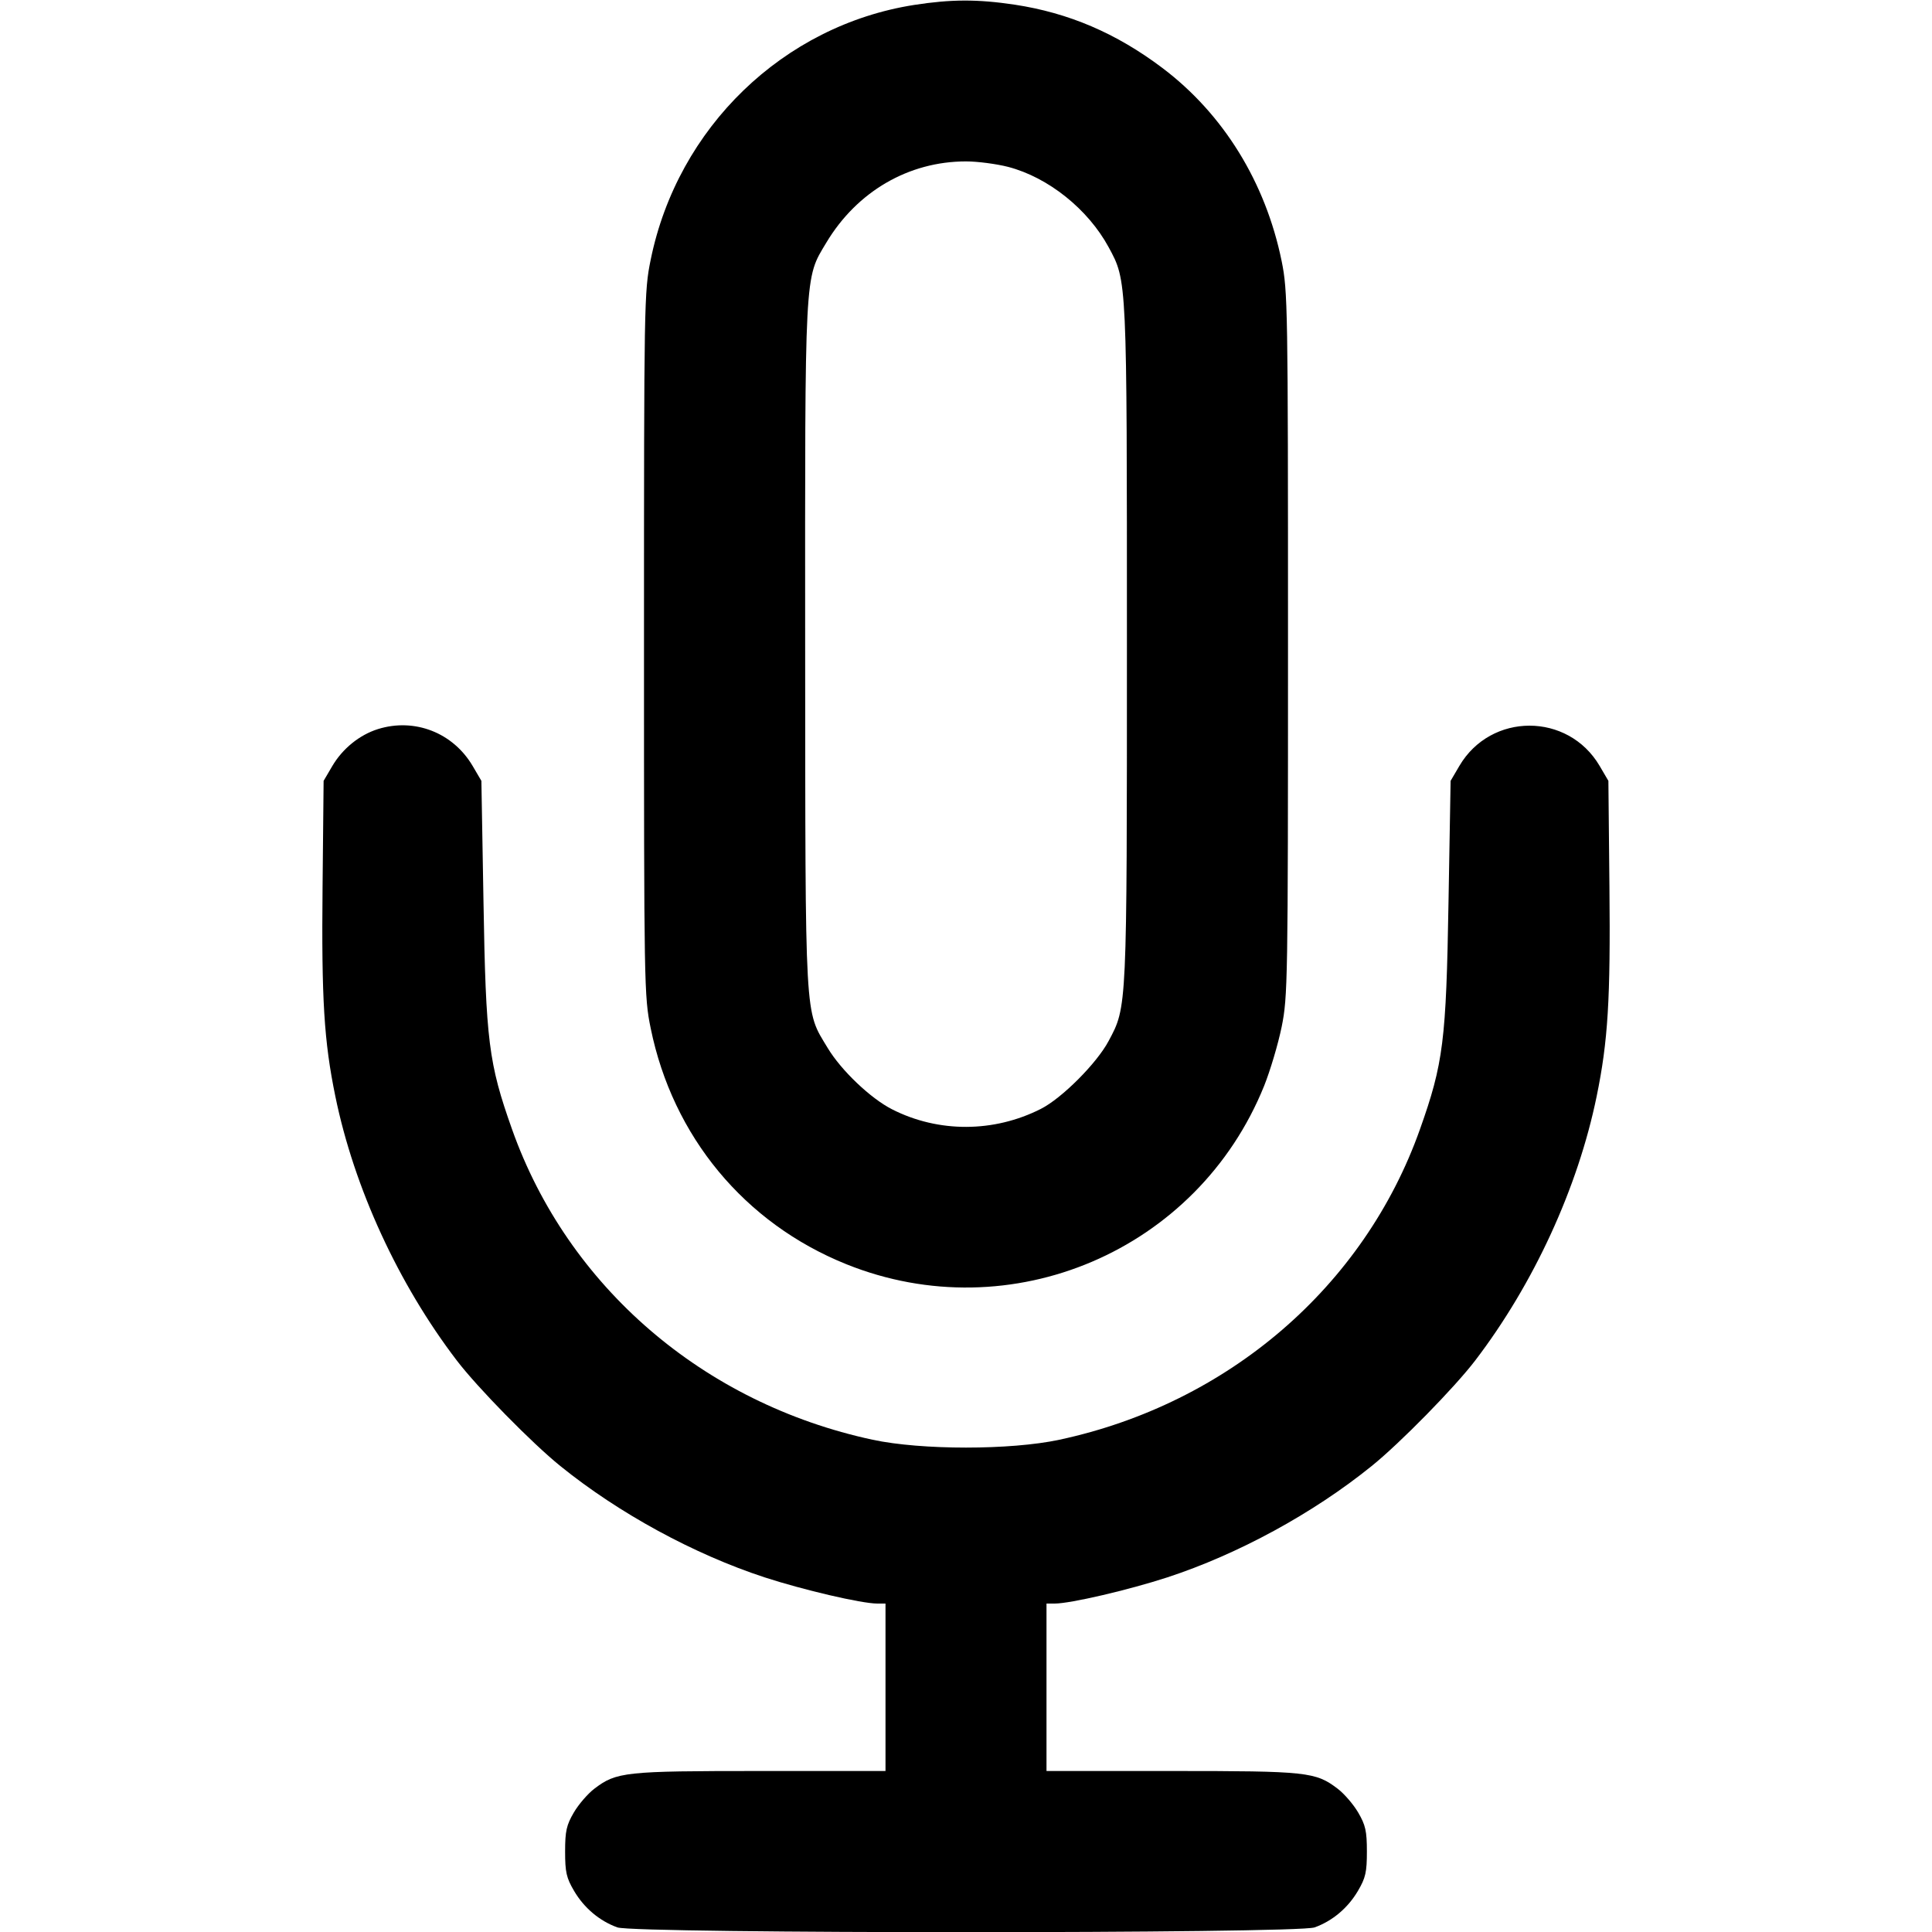 <svg fill="none" stroke="currentColor" stroke-linecap="round" stroke-linejoin="round" stroke-width="2" viewBox="0 0 24 24" xmlns="http://www.w3.org/2000/svg"><path d="M11.358 0.061 C 9.731 0.315,8.417 1.584,8.083 3.227 C 8.002 3.622,8.000 3.744,8.000 8.000 C 8.000 12.256,8.002 12.378,8.083 12.773 C 8.357 14.118,9.249 15.195,10.512 15.704 C 12.558 16.528,14.877 15.538,15.704 13.488 C 15.779 13.300,15.877 12.972,15.921 12.757 C 15.997 12.382,16.000 12.200,16.000 8.000 C 16.000 3.800,15.997 3.618,15.921 3.243 C 15.721 2.264,15.197 1.415,14.438 0.843 C 13.866 0.412,13.276 0.160,12.605 0.058 C 12.144 -0.011,11.816 -0.010,11.358 0.061 M12.523 2.073 C 13.022 2.203,13.516 2.599,13.772 3.071 C 14.001 3.494,13.999 3.444,13.999 8.000 C 13.999 12.554,14.001 12.502,13.772 12.931 C 13.625 13.208,13.191 13.643,12.930 13.775 C 12.346 14.071,11.658 14.073,11.083 13.781 C 10.816 13.646,10.449 13.297,10.281 13.017 C 9.993 12.539,10.005 12.747,10.002 8.028 C 10.000 3.325,9.992 3.469,10.265 3.014 C 10.646 2.378,11.288 2.005,12.000 2.005 C 12.143 2.005,12.378 2.036,12.523 2.073 M4.695 9.057 C 4.466 9.129,4.256 9.299,4.128 9.516 L 4.020 9.700 4.007 11.020 C 3.993 12.413,4.025 12.935,4.166 13.620 C 4.399 14.756,4.948 15.949,5.674 16.900 C 5.933 17.239,6.606 17.925,6.960 18.211 C 7.687 18.799,8.620 19.307,9.500 19.595 C 9.979 19.751,10.703 19.920,10.898 19.920 L 11.000 19.920 11.000 20.960 L 11.000 22.000 9.446 22.000 C 7.758 22.000,7.658 22.011,7.382 22.221 C 7.302 22.282,7.187 22.415,7.128 22.516 C 7.037 22.672,7.020 22.746,7.020 23.000 C 7.020 23.256,7.036 23.328,7.131 23.489 C 7.256 23.702,7.449 23.864,7.670 23.943 C 7.892 24.022,16.108 24.022,16.330 23.943 C 16.551 23.864,16.744 23.702,16.869 23.489 C 16.964 23.328,16.980 23.256,16.980 23.000 C 16.980 22.746,16.963 22.672,16.872 22.516 C 16.813 22.415,16.698 22.282,16.618 22.221 C 16.342 22.011,16.242 22.000,14.554 22.000 L 13.000 22.000 13.000 20.960 L 13.000 19.920 13.102 19.920 C 13.297 19.920,14.021 19.751,14.500 19.595 C 15.380 19.307,16.313 18.799,17.040 18.211 C 17.394 17.925,18.067 17.239,18.326 16.900 C 19.052 15.949,19.601 14.756,19.834 13.620 C 19.975 12.935,20.007 12.413,19.993 11.020 L 19.980 9.700 19.871 9.514 C 19.479 8.848,18.521 8.848,18.129 9.514 L 18.020 9.700 17.994 11.200 C 17.965 12.933,17.930 13.209,17.639 14.029 C 16.946 15.982,15.258 17.435,13.160 17.885 C 12.554 18.015,11.446 18.015,10.840 17.885 C 8.739 17.434,7.055 15.984,6.361 14.029 C 6.070 13.209,6.035 12.933,6.006 11.200 L 5.980 9.700 5.872 9.516 C 5.628 9.101,5.150 8.915,4.695 9.057 " stroke="none" fill-rule="evenodd" fill="black"></path></svg>
